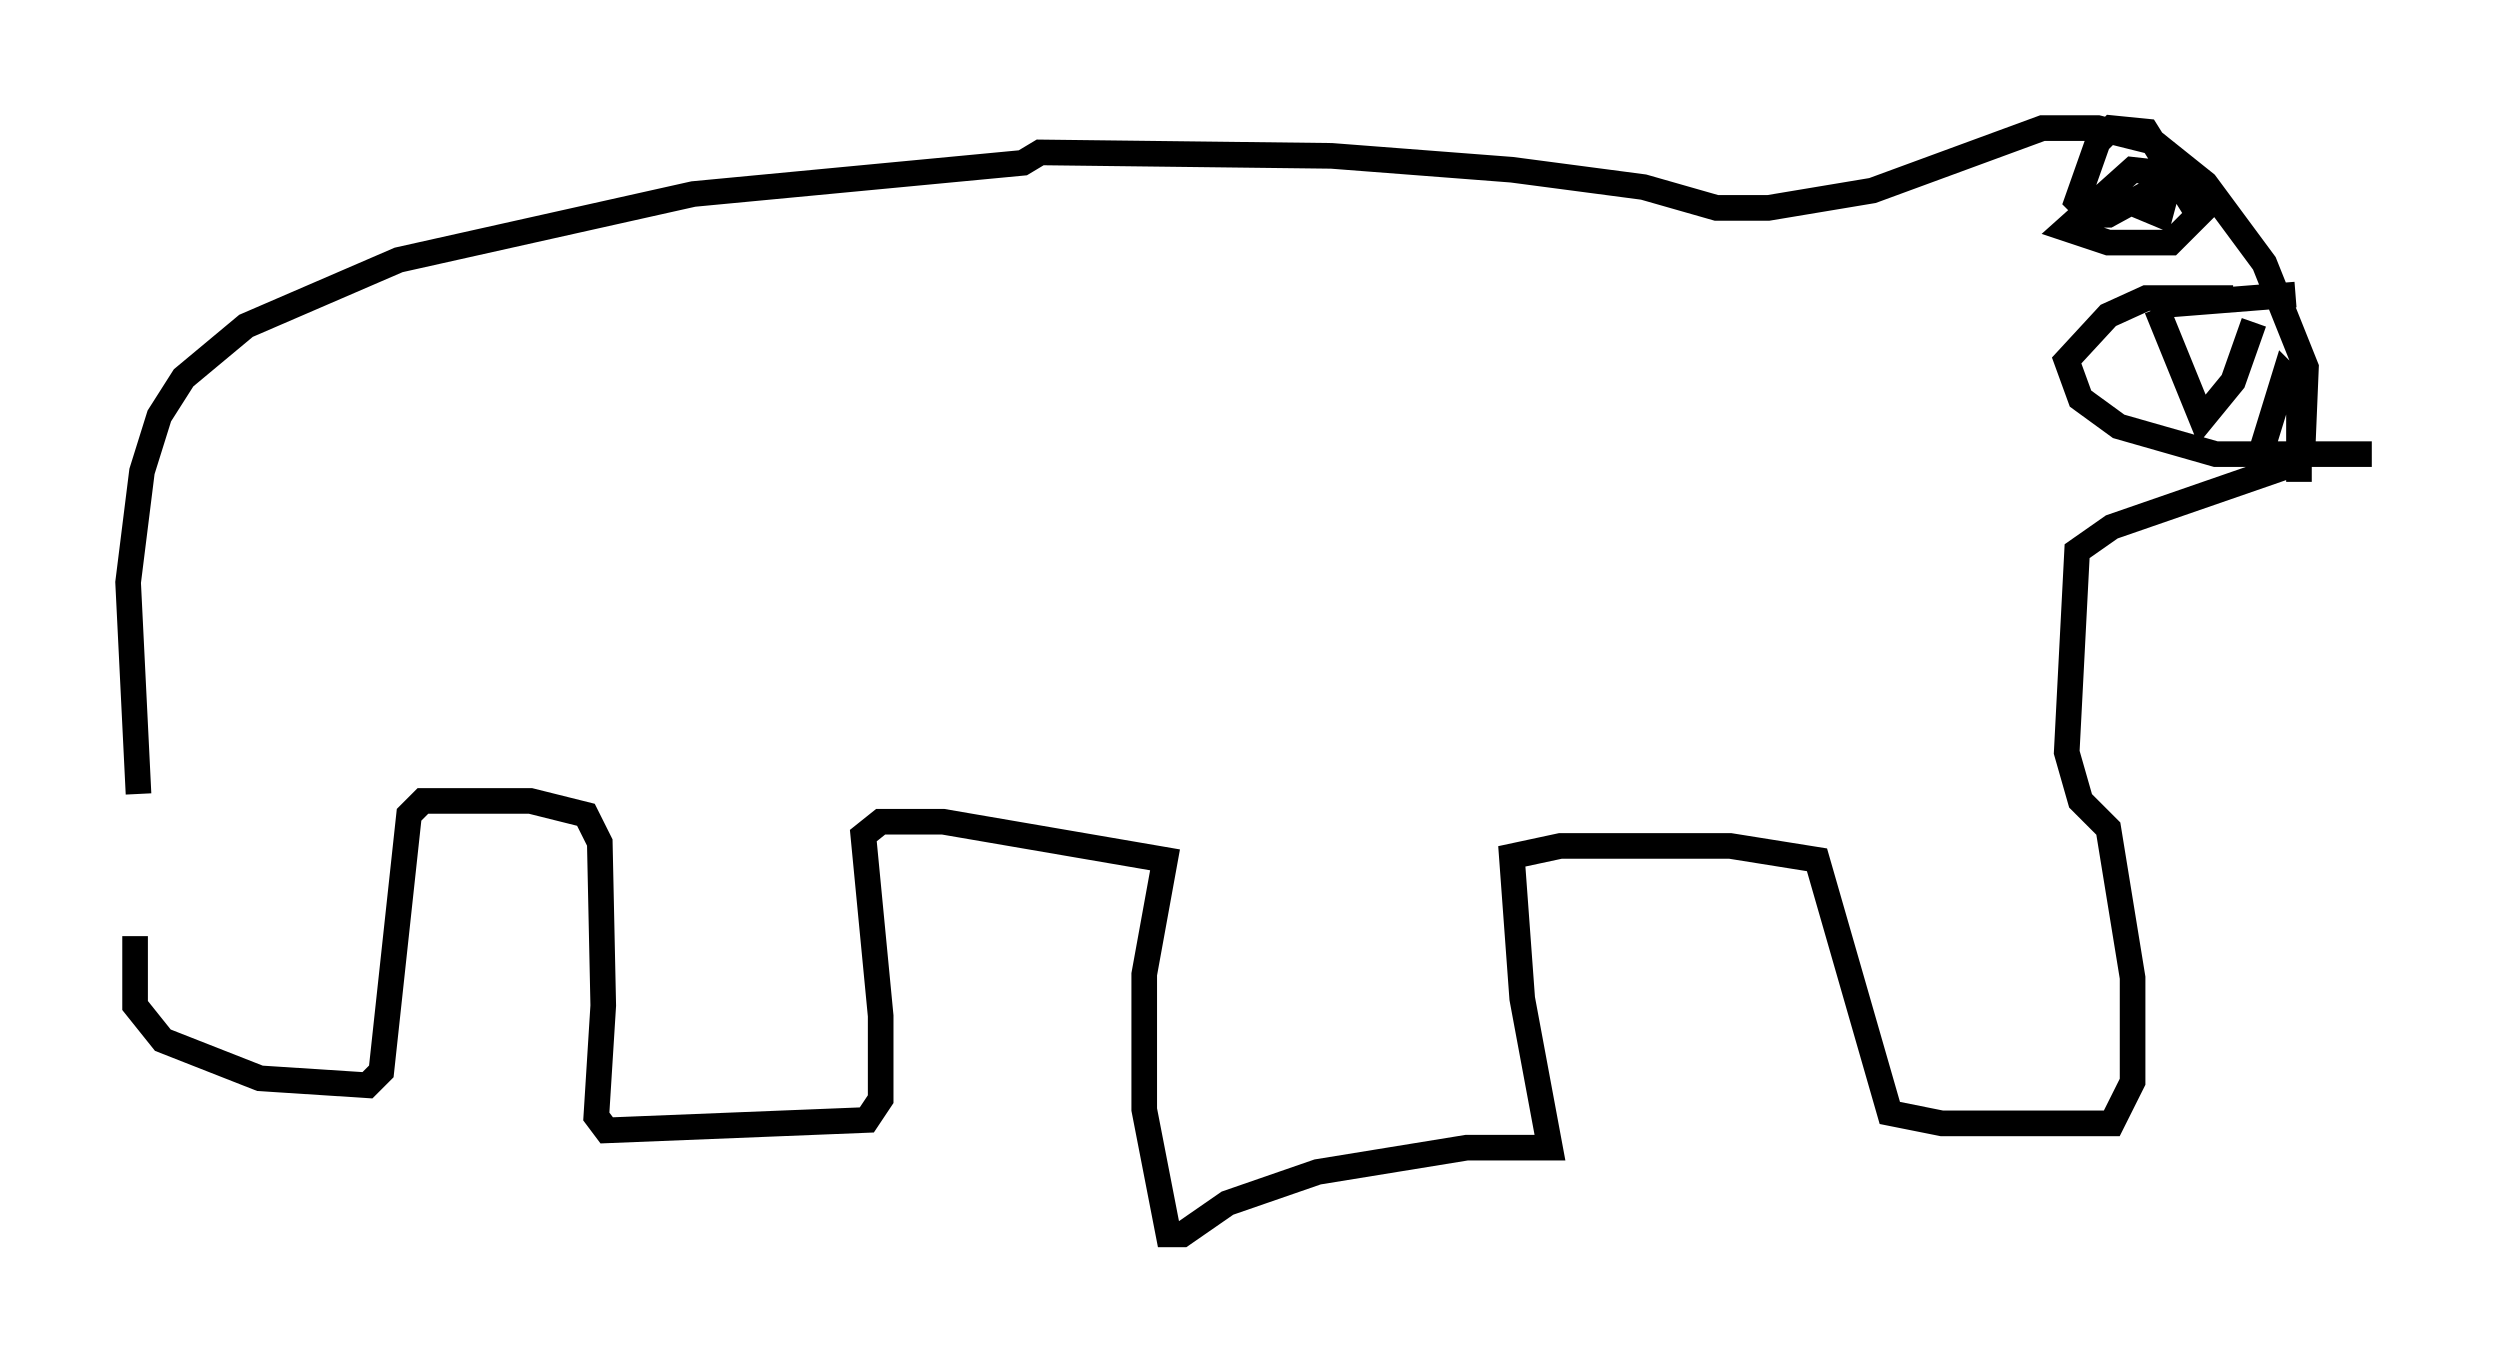 <?xml version="1.0" encoding="utf-8" ?>
<svg baseProfile="full" height="53.166" version="1.1" width="97.55" xmlns="http://www.w3.org/2000/svg" xmlns:ev="http://www.w3.org/2001/xml-events" xmlns:xlink="http://www.w3.org/1999/xlink"><defs /><rect fill="white" height="53.166" width="97.55" x="0" y="0" /><path d="M6.218, 30.44 m-0.947, 6.089 l0.0, 2.706 1.083, 1.353 l3.789, 1.488 4.195, 0.271 l0.541, -0.541 1.083, -10.013 l0.541, -0.541 4.195, 0.0 l2.165, 0.541 0.541, 1.083 l0.135, 6.36 -0.271, 4.33 l0.406, 0.541 10.149, -0.406 l0.541, -0.812 0.0, -3.248 l-0.677, -7.036 0.677, -0.541 l2.436, 0.0 8.66, 1.488 l-0.812, 4.465 0.0, 5.277 l0.947, 4.871 0.541, 0.0 l1.759, -1.218 3.518, -1.218 l5.819, -0.947 3.248, 0.0 l-1.083, -5.819 -0.406, -5.548 l1.894, -0.406 6.631, 0.0 l3.383, 0.541 2.842, 9.878 l2.03, 0.406 6.631, 0.0 l0.812, -1.624 0.0, -4.059 l-0.947, -5.819 -1.083, -1.083 l-0.541, -1.894 0.406, -7.848 l1.353, -0.947 7.036, -2.436 l0.406, -0.541 0.135, -3.248 l-1.624, -4.059 -2.3, -3.112 l-2.03, -1.624 -2.165, -0.541 l-2.165, 0.0 -6.631, 2.436 l-4.059, 0.677 -2.03, 0.0 l-2.842, -0.812 -5.142, -0.677 l-7.036, -0.541 -11.367, -0.135 l-0.677, 0.406 -12.855, 1.218 l-11.502, 2.571 -5.954, 2.571 l-2.436, 2.03 -0.947, 1.488 l-0.677, 2.165 -0.541, 4.33 l0.406, 8.254 m81.731, -19.35 l-3.383, 0.0 -1.488, 0.677 l-1.624, 1.759 0.541, 1.488 l1.488, 1.083 3.789, 1.083 l6.089, 0.0 m-8.119, -5.819 l5.142, -0.406 m-5.413, 0.541 l1.759, 4.33 1.218, -1.488 l0.812, -2.3 m0.135, 5.548 l1.083, -3.518 0.541, 0.541 l0.0, 3.654 m-5.277, -12.043 l-1.218, -0.135 -2.571, 2.3 l1.624, 0.541 2.436, 0.0 l1.083, -1.083 -2.03, -3.248 l-1.353, -0.135 -0.541, 0.541 l-0.812, 2.3 0.541, 0.541 l0.677, 0.0 1.488, -0.812 l1.083, -1.218 -0.541, 2.03 l-1.624, -0.677 " fill="none" stroke="black" stroke-width="1" /></svg>